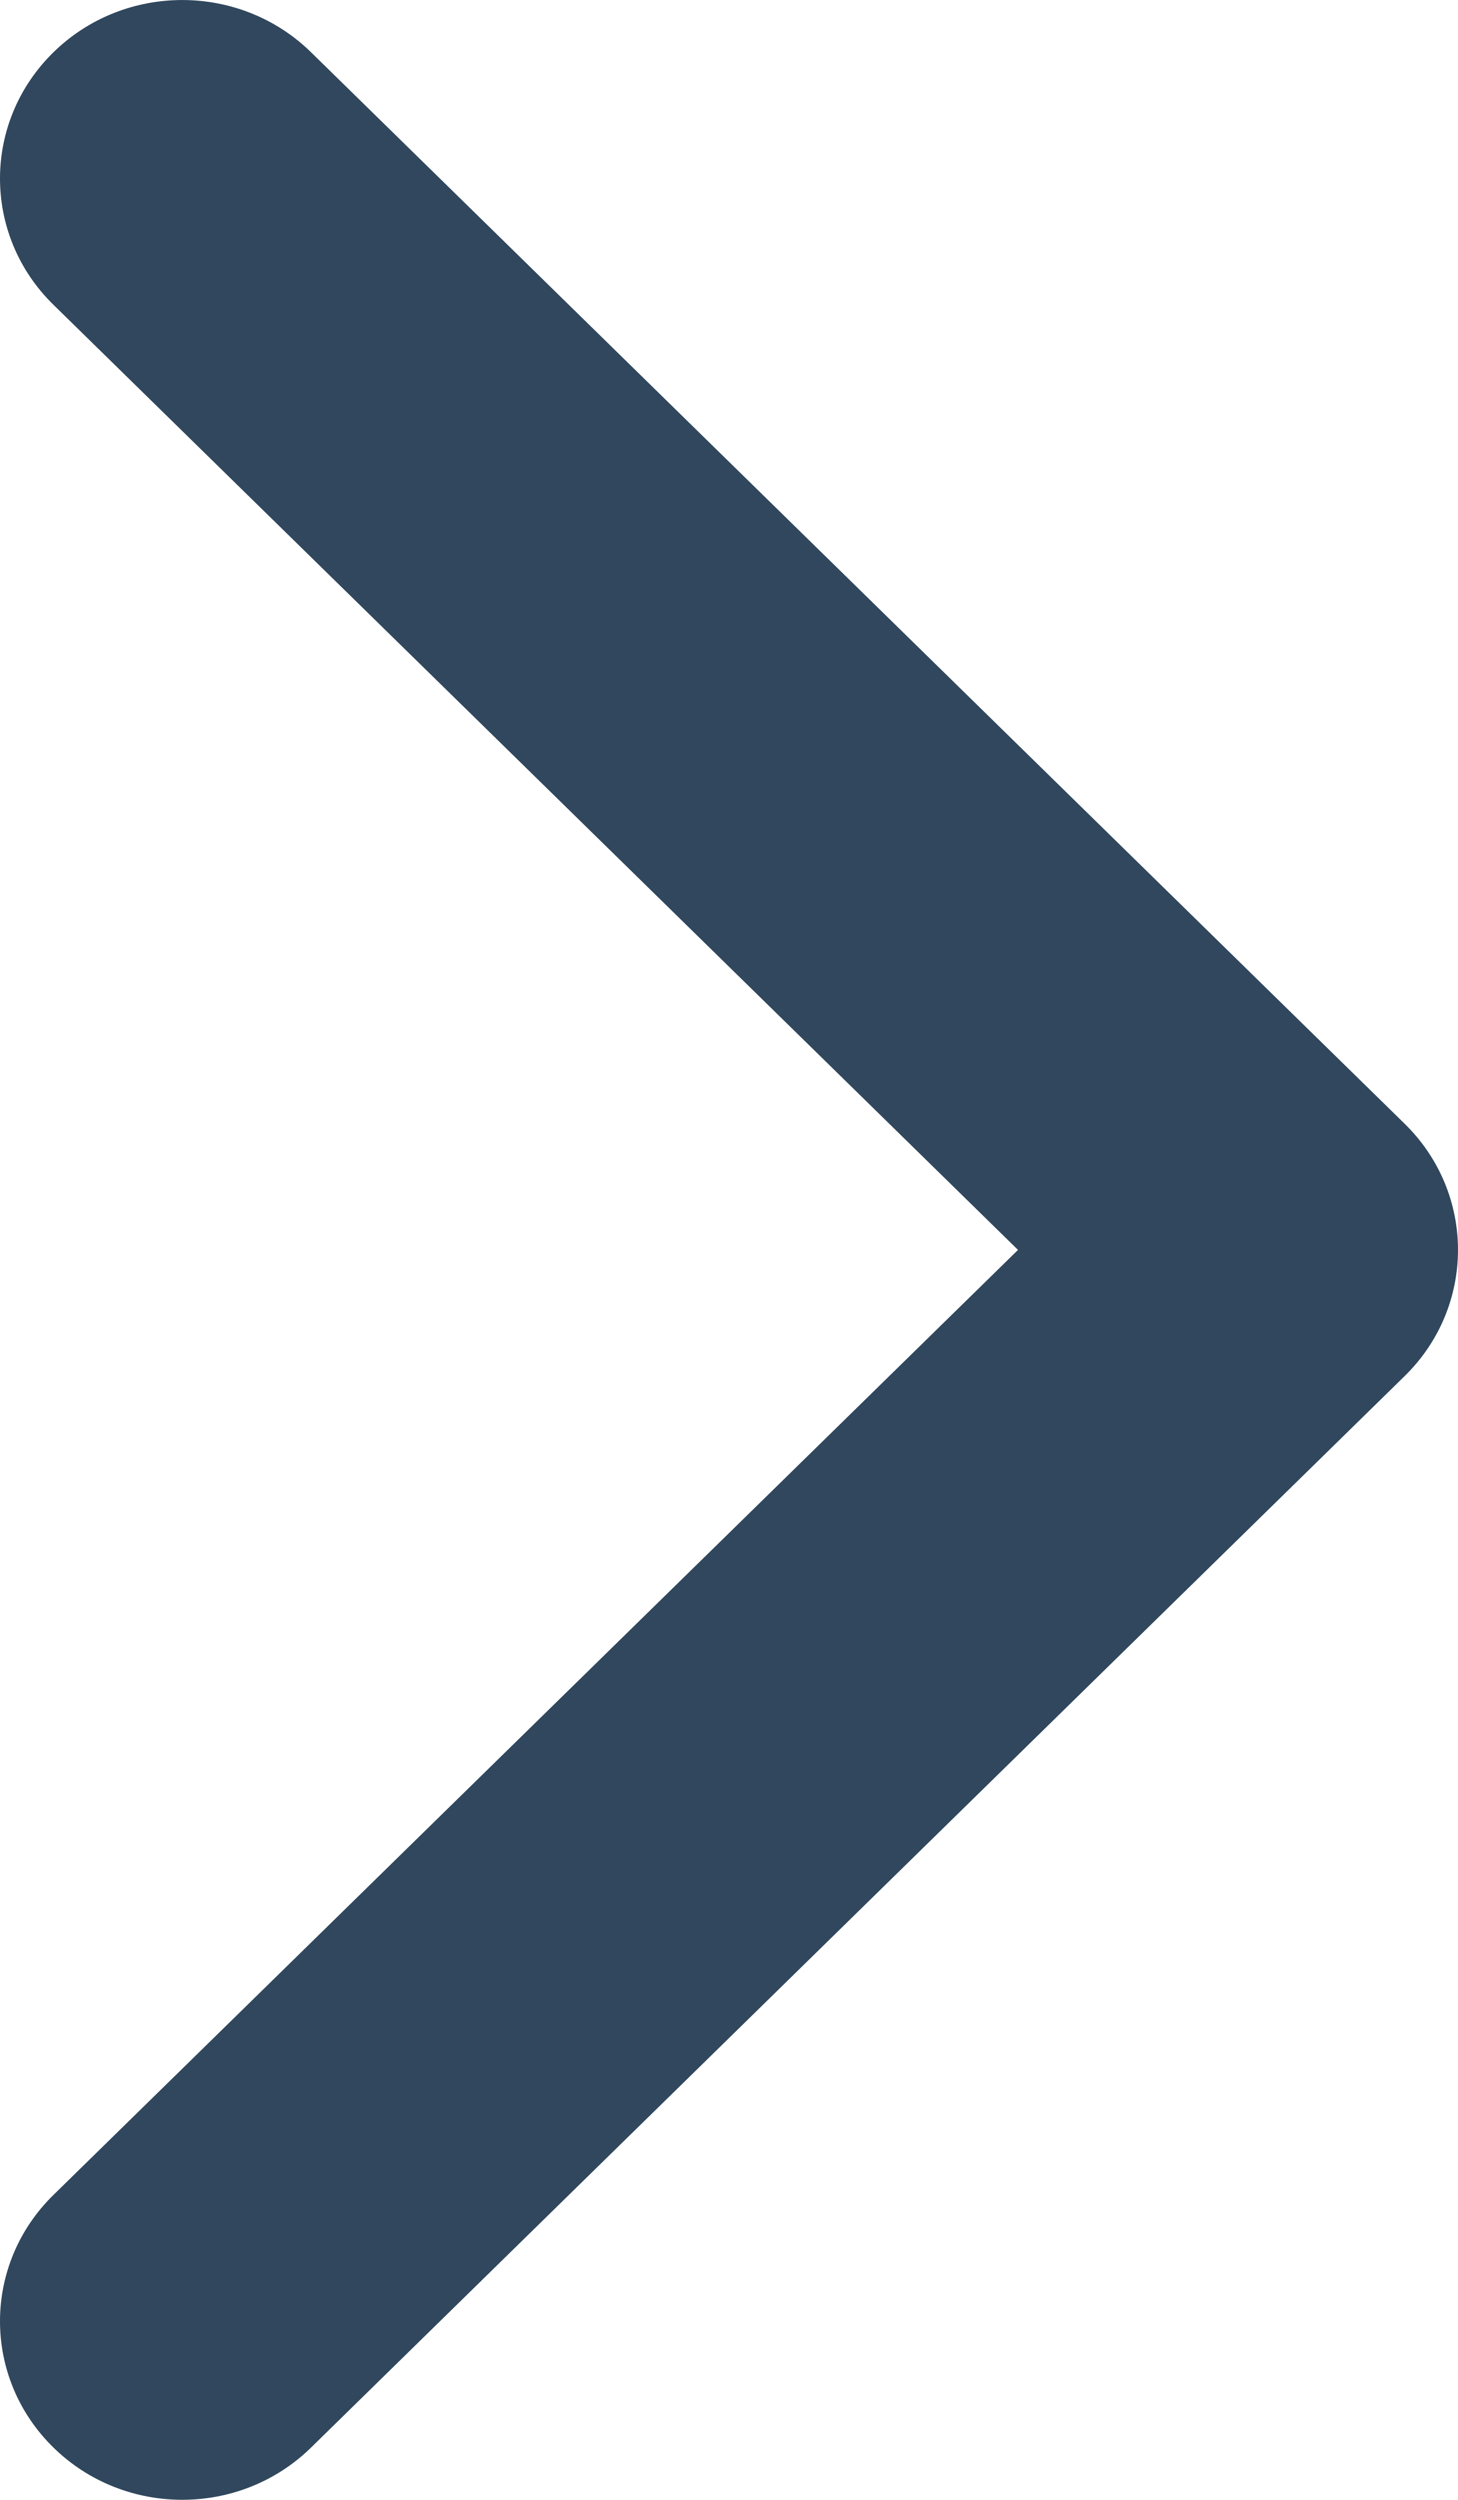 <svg width="14" height="24" viewBox="0 0 14 24" fill="none" xmlns="http://www.w3.org/2000/svg">
<path fill-rule="evenodd" clip-rule="evenodd" d="M0.513 23.498C-0.171 22.828 -0.171 21.743 0.513 21.073L9.775 12L0.513 2.926C-0.171 2.257 -0.171 1.172 0.513 0.502C1.196 -0.167 2.304 -0.167 2.987 0.502L13.487 10.788C14.171 11.457 14.171 12.543 13.487 13.212L2.987 23.498C2.304 24.167 1.196 24.167 0.513 23.498Z" fill="#30475D"/>
</svg>
